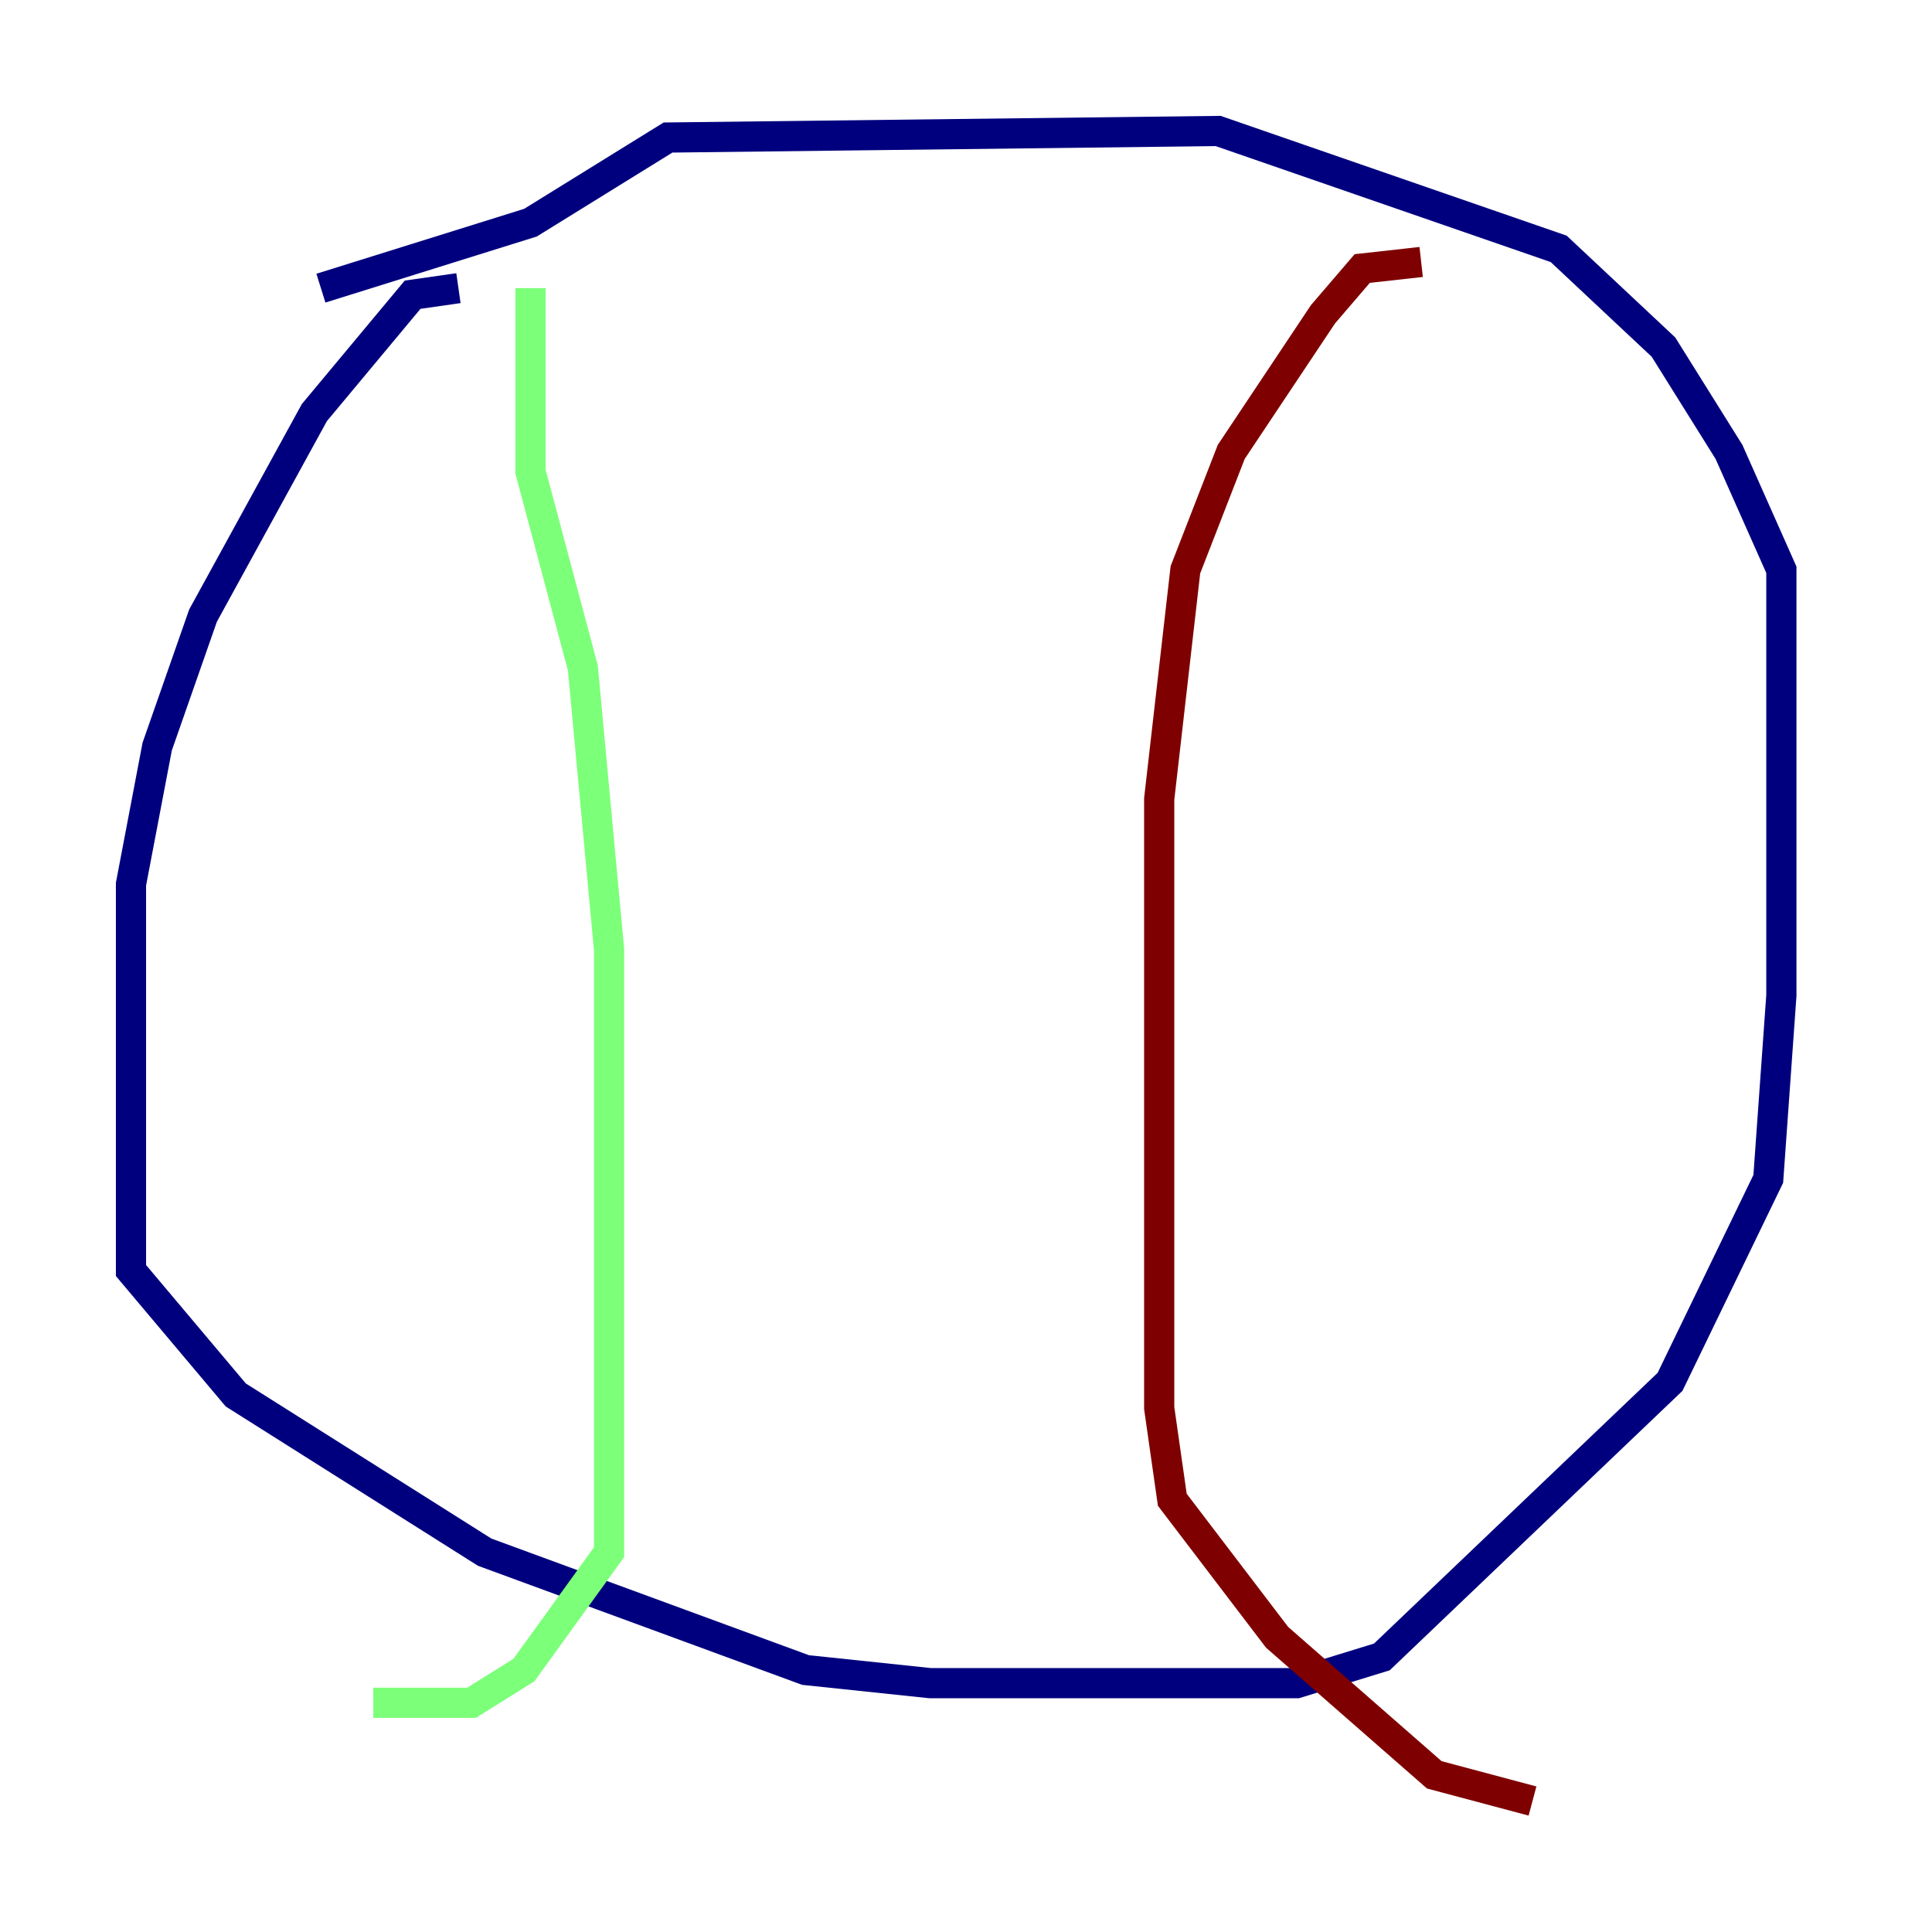 <?xml version="1.0" encoding="utf-8" ?>
<svg baseProfile="tiny" height="128" version="1.2" viewBox="0,0,128,128" width="128" xmlns="http://www.w3.org/2000/svg" xmlns:ev="http://www.w3.org/2001/xml-events" xmlns:xlink="http://www.w3.org/1999/xlink"><defs /><polyline fill="none" points="30.373,19.091 27.336,19.525 20.827,27.336 13.451,40.786 10.414,49.464 8.678,58.576 8.678,84.176 15.62,92.42 32.108,102.834 53.37,110.644 61.614,111.512 85.912,111.512 91.552,109.776 110.644,91.552 117.153,78.102 118.02,65.953 118.02,37.749 114.549,29.939 110.21,22.997 103.268,16.488 80.705,8.678 44.258,9.112 35.146,14.752 21.261,19.091" stroke="#00007f" stroke-width="2" /><polyline fill="none" points="35.146,19.091 35.146,31.241 38.617,44.258 40.352,62.915 40.352,102.834 34.712,110.644 31.241,112.814 24.732,112.814" stroke="#7cff79" stroke-width="2" /><polyline fill="none" points="94.156,17.356 90.251,17.79 87.647,20.827 81.573,29.939 78.536,37.749 76.8,52.936 76.8,93.288 77.668,99.363 84.61,108.475 95.024,117.586 101.532,119.322" stroke="#7f0000" stroke-width="2" /></svg>